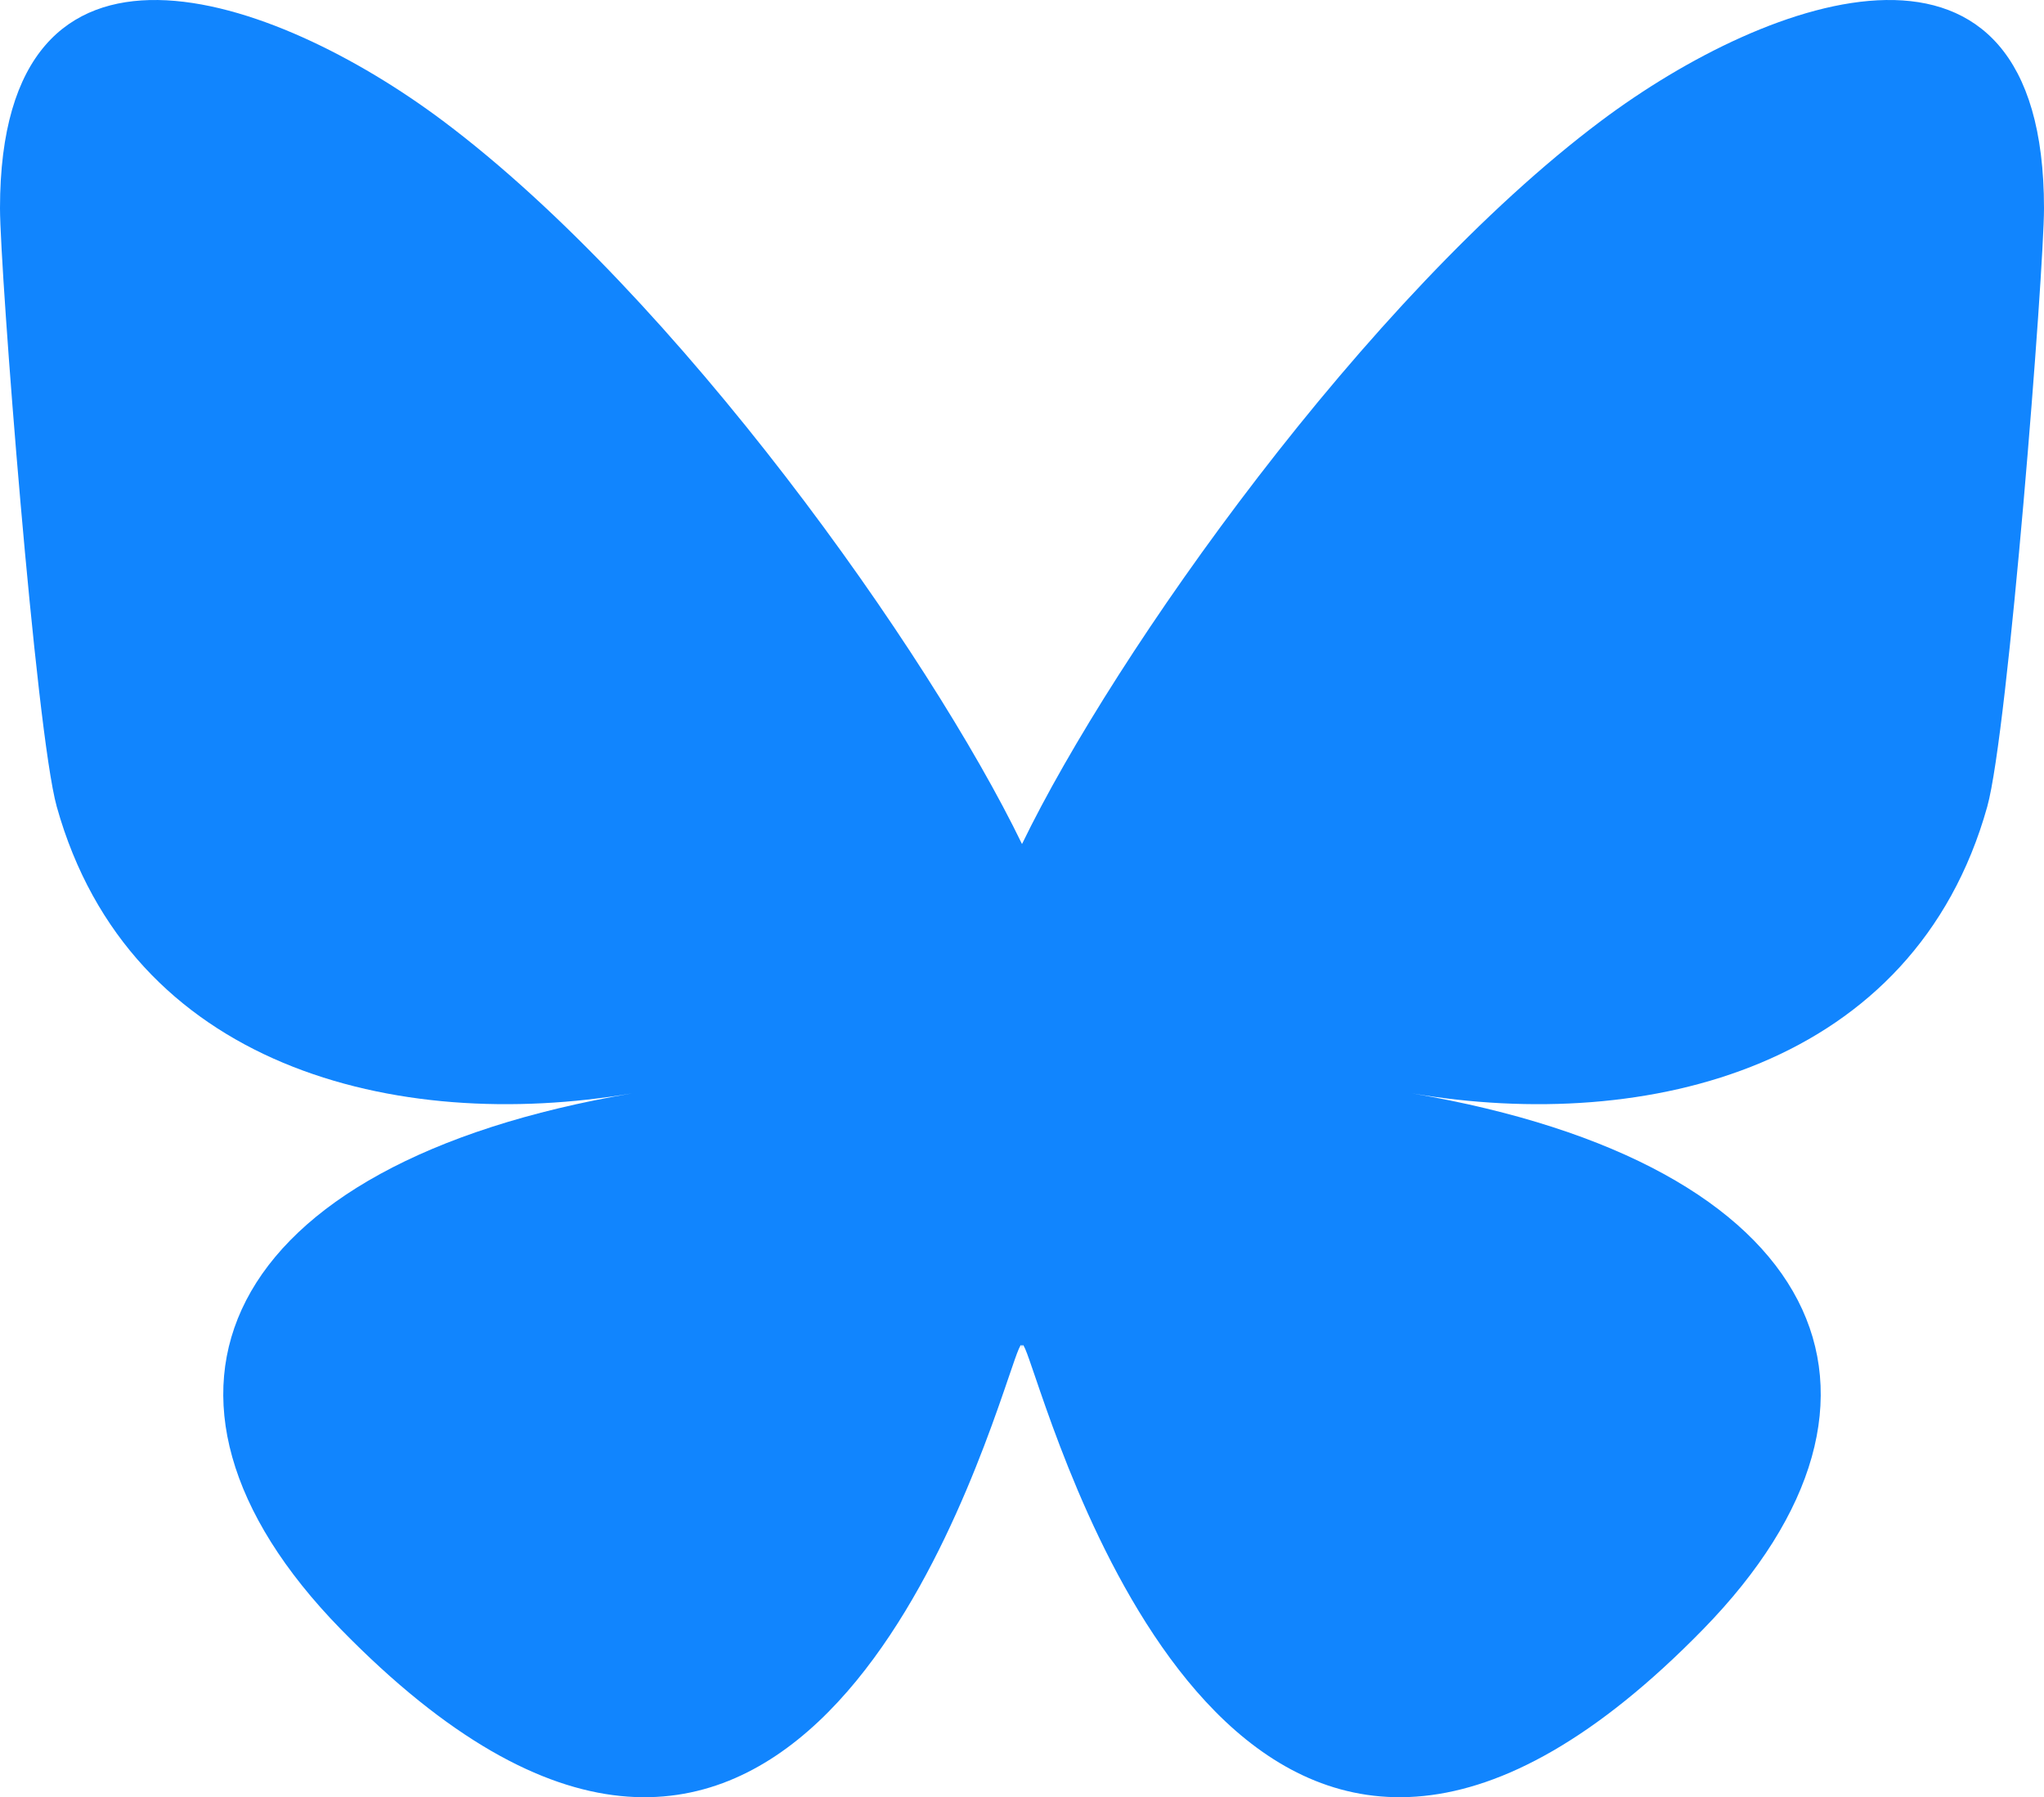 <?xml version="1.0" encoding="UTF-8" standalone="no"?>
<svg
   width="580"
   height="510"
   version="1.1"
   id="svg1"
   sodipodi:docname="bsky-icon.svg"
   inkscape:version="1.3.2 (091e20e, 2023-11-25, custom)"
   xmlns:inkscape="http://www.inkscape.org/namespaces/inkscape"
   xmlns:sodipodi="http://sodipodi.sourceforge.net/DTD/sodipodi-0.dtd"
   xmlns="http://www.w3.org/2000/svg"
   xmlns:svg="http://www.w3.org/2000/svg">
  <defs
     id="defs1" />
  <sodipodi:namedview
     id="namedview1"
     pagecolor="#ffffff"
     bordercolor="#000000"
     borderopacity="0.25"
     inkscape:showpageshadow="2"
     inkscape:pageopacity="0.0"
     inkscape:pagecheckerboard="0"
     inkscape:deskcolor="#d1d1d1"
     inkscape:zoom="2.2301887"
     inkscape:cx="300.19882"
     inkscape:cy="265"
     inkscape:window-width="2560"
     inkscape:window-height="1378"
     inkscape:window-x="-8"
     inkscape:window-y="-8"
     inkscape:window-maximized="1"
     inkscape:current-layer="svg1" />
  <path
     d="M 125.723,34.329 C 192.218,84.184 263.742,185.268 290.002,239.515 316.264,185.272 387.783,84.183 454.281,34.329 502.26,-1.644 580,-29.478 580,59.091 580,76.78 569.845,207.683 563.889,228.935 543.186,302.82 467.746,321.665 400.64,310.259 517.939,330.196 547.779,396.236 483.337,462.276 360.947,587.699 307.428,430.807 293.708,390.606 291.194,383.236 290.017,379.788 290,382.72 c -0.017,-2.932 -1.194,0.516 -3.708,7.886 C 272.578,430.807 219.06,587.703 96.663,462.276 32.22,396.236 62.059,330.192 179.36,310.259 112.252,321.665 36.811,302.82 16.111,228.935 10.155,207.681 0,76.778 0,59.091 0,-29.478 77.742,-1.644 125.719,34.329 Z"
     fill="#1185fe"
     id="path1"
     style="stroke-width:0.999" />
</svg>
